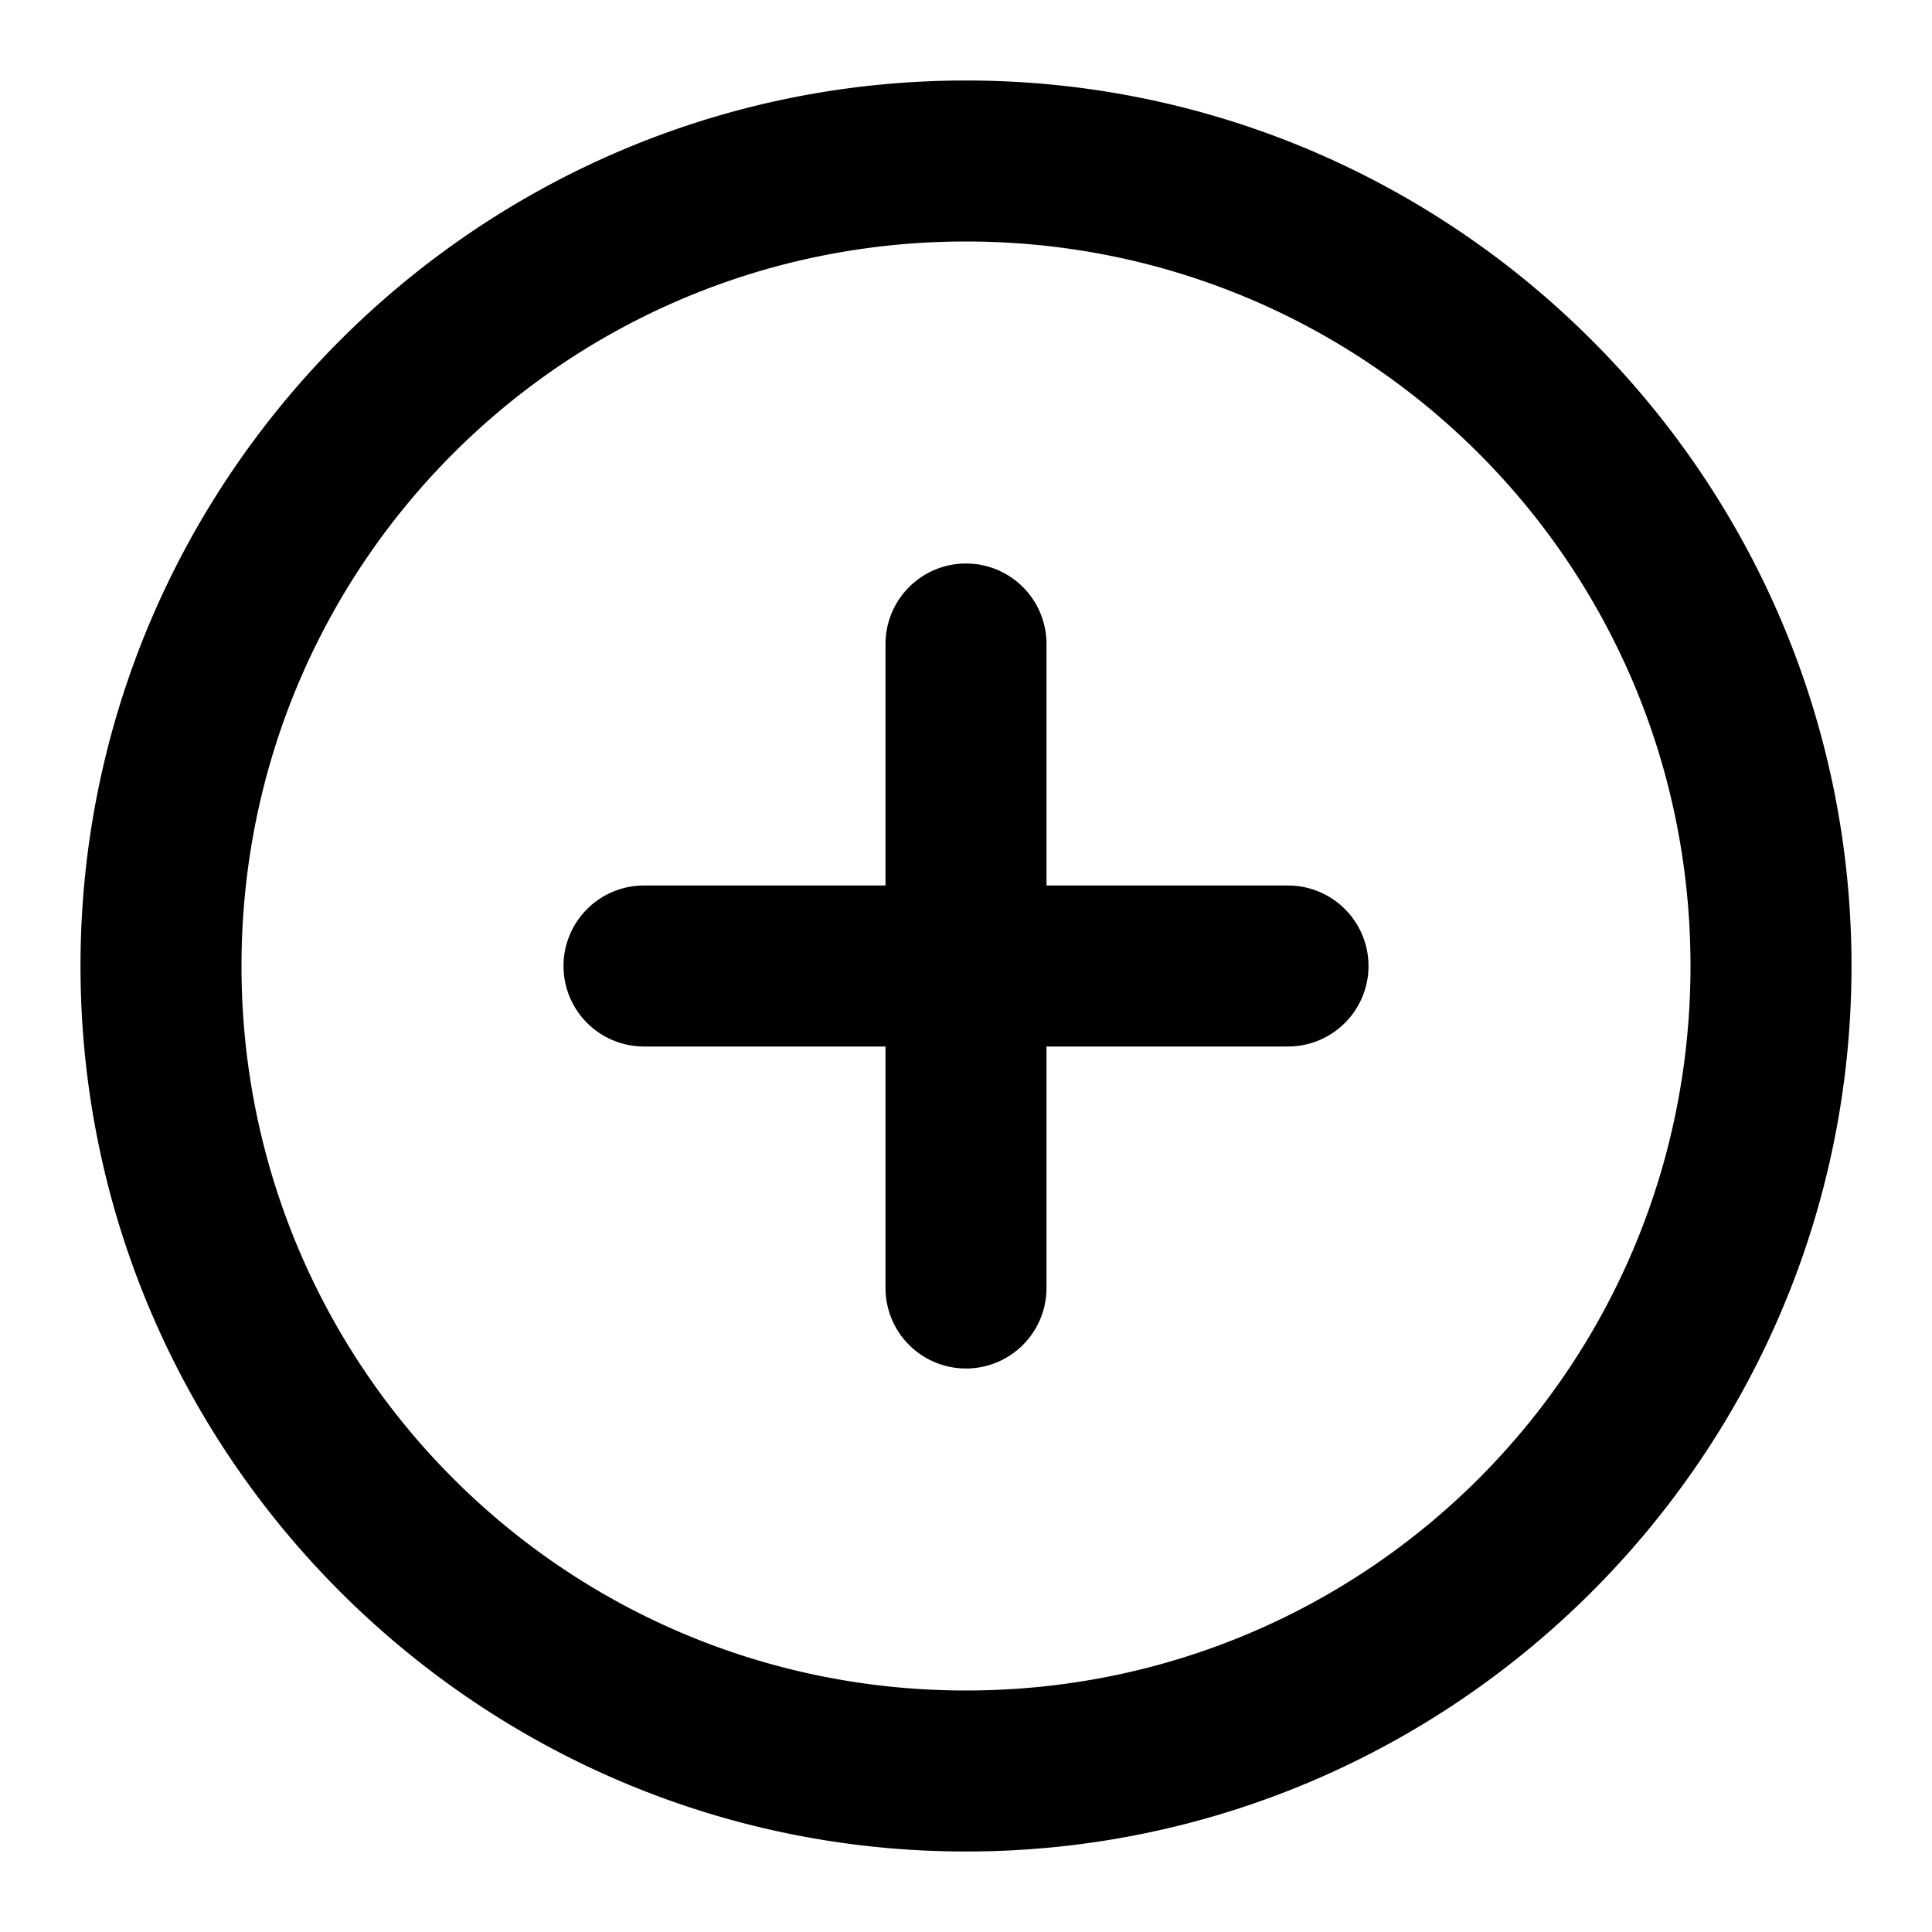 <svg xmlns="http://www.w3.org/2000/svg" width="48" height="48" viewBox="0 0 48 48"><path d="M24 2C11.873 2 2 11.873 2 24s9.873 22 22 22 22-9.873 22-22S36.127 2 24 2zm0 4c9.965 0 18 8.035 18 18s-8.035 18-18 18S6 33.965 6 24 14.035 6 24 6zm0 8a2 2 0 0 0-2 2v6h-6a2 2 0 0 0-2 2 2 2 0 0 0 2 2h6v6a2 2 0 0 0 2 2 2 2 0 0 0 2-2v-6h6a2 2 0 0 0 2-2 2 2 0 0 0-2-2h-6v-6a2 2 0 0 0-2-2z"/></svg>